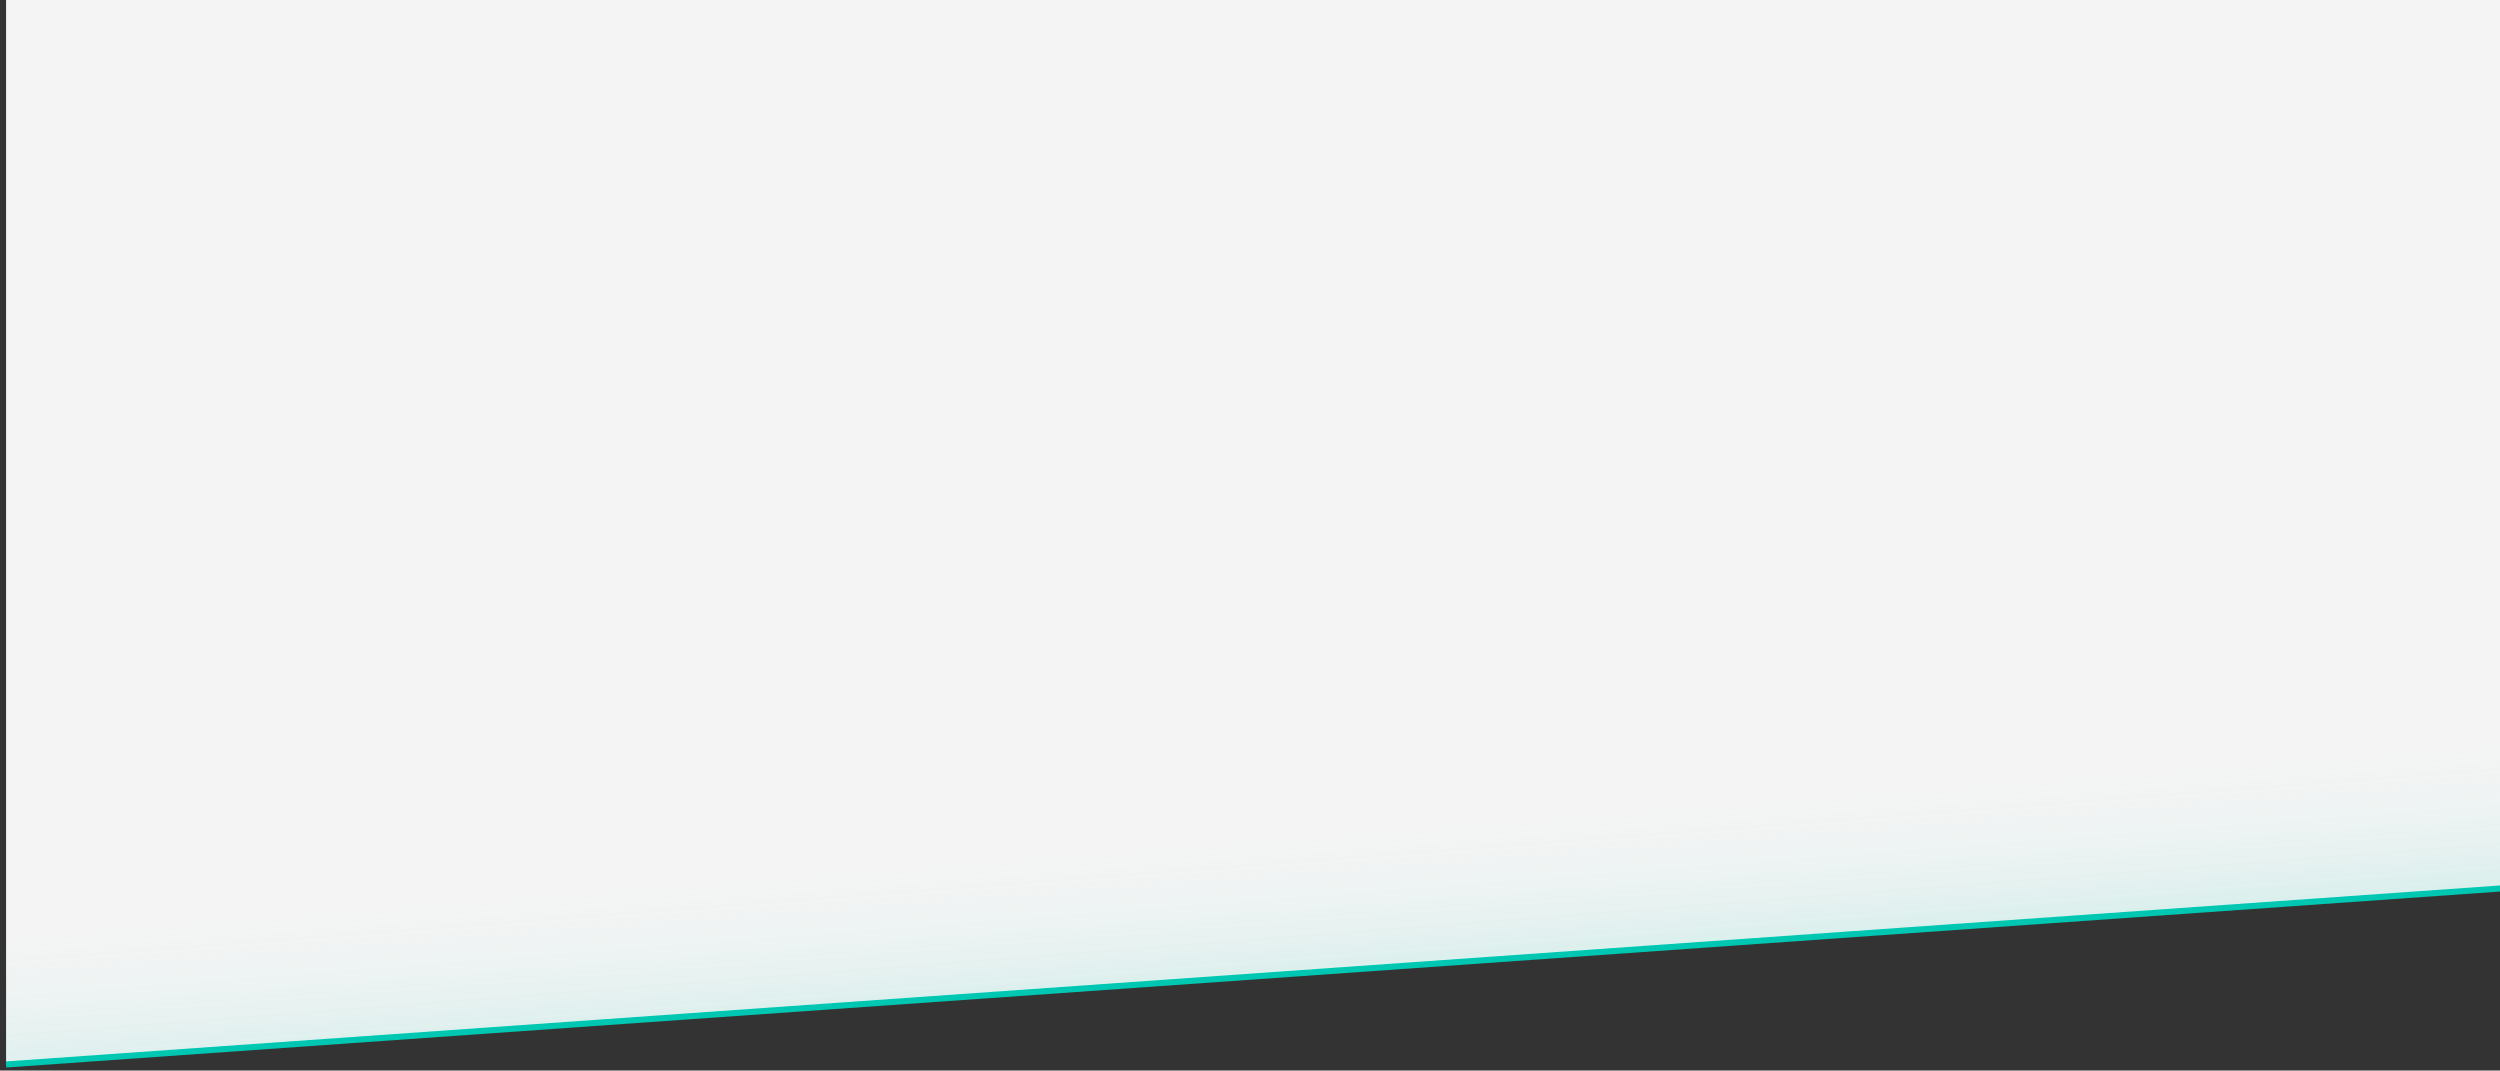 <svg width="411" height="176" viewBox="0 0 411 176" fill="none" xmlns="http://www.w3.org/2000/svg">
<rect x="0" y="0" width="411" height="176" fill="#333333" stroke="none"/>
<path d="M412 146L1 175V0H412V146Z" fill="#F4F4F4"/>
<path d="M412 146L1 175V0H412V146Z" fill="url(#paint0_linear_690_6781)"/>
<path d="M1 175L412 146" stroke="#00C7B1"/>
<defs>
<linearGradient id="paint0_linear_690_6781" x1="196" y1="135" x2="198" y2="161" gradientUnits="userSpaceOnUse">
<stop stop-color="white" stop-opacity="0"/>
<stop offset="1" stop-color="#00C7B1" stop-opacity="0.1"/>
</linearGradient>
</defs>
</svg>
